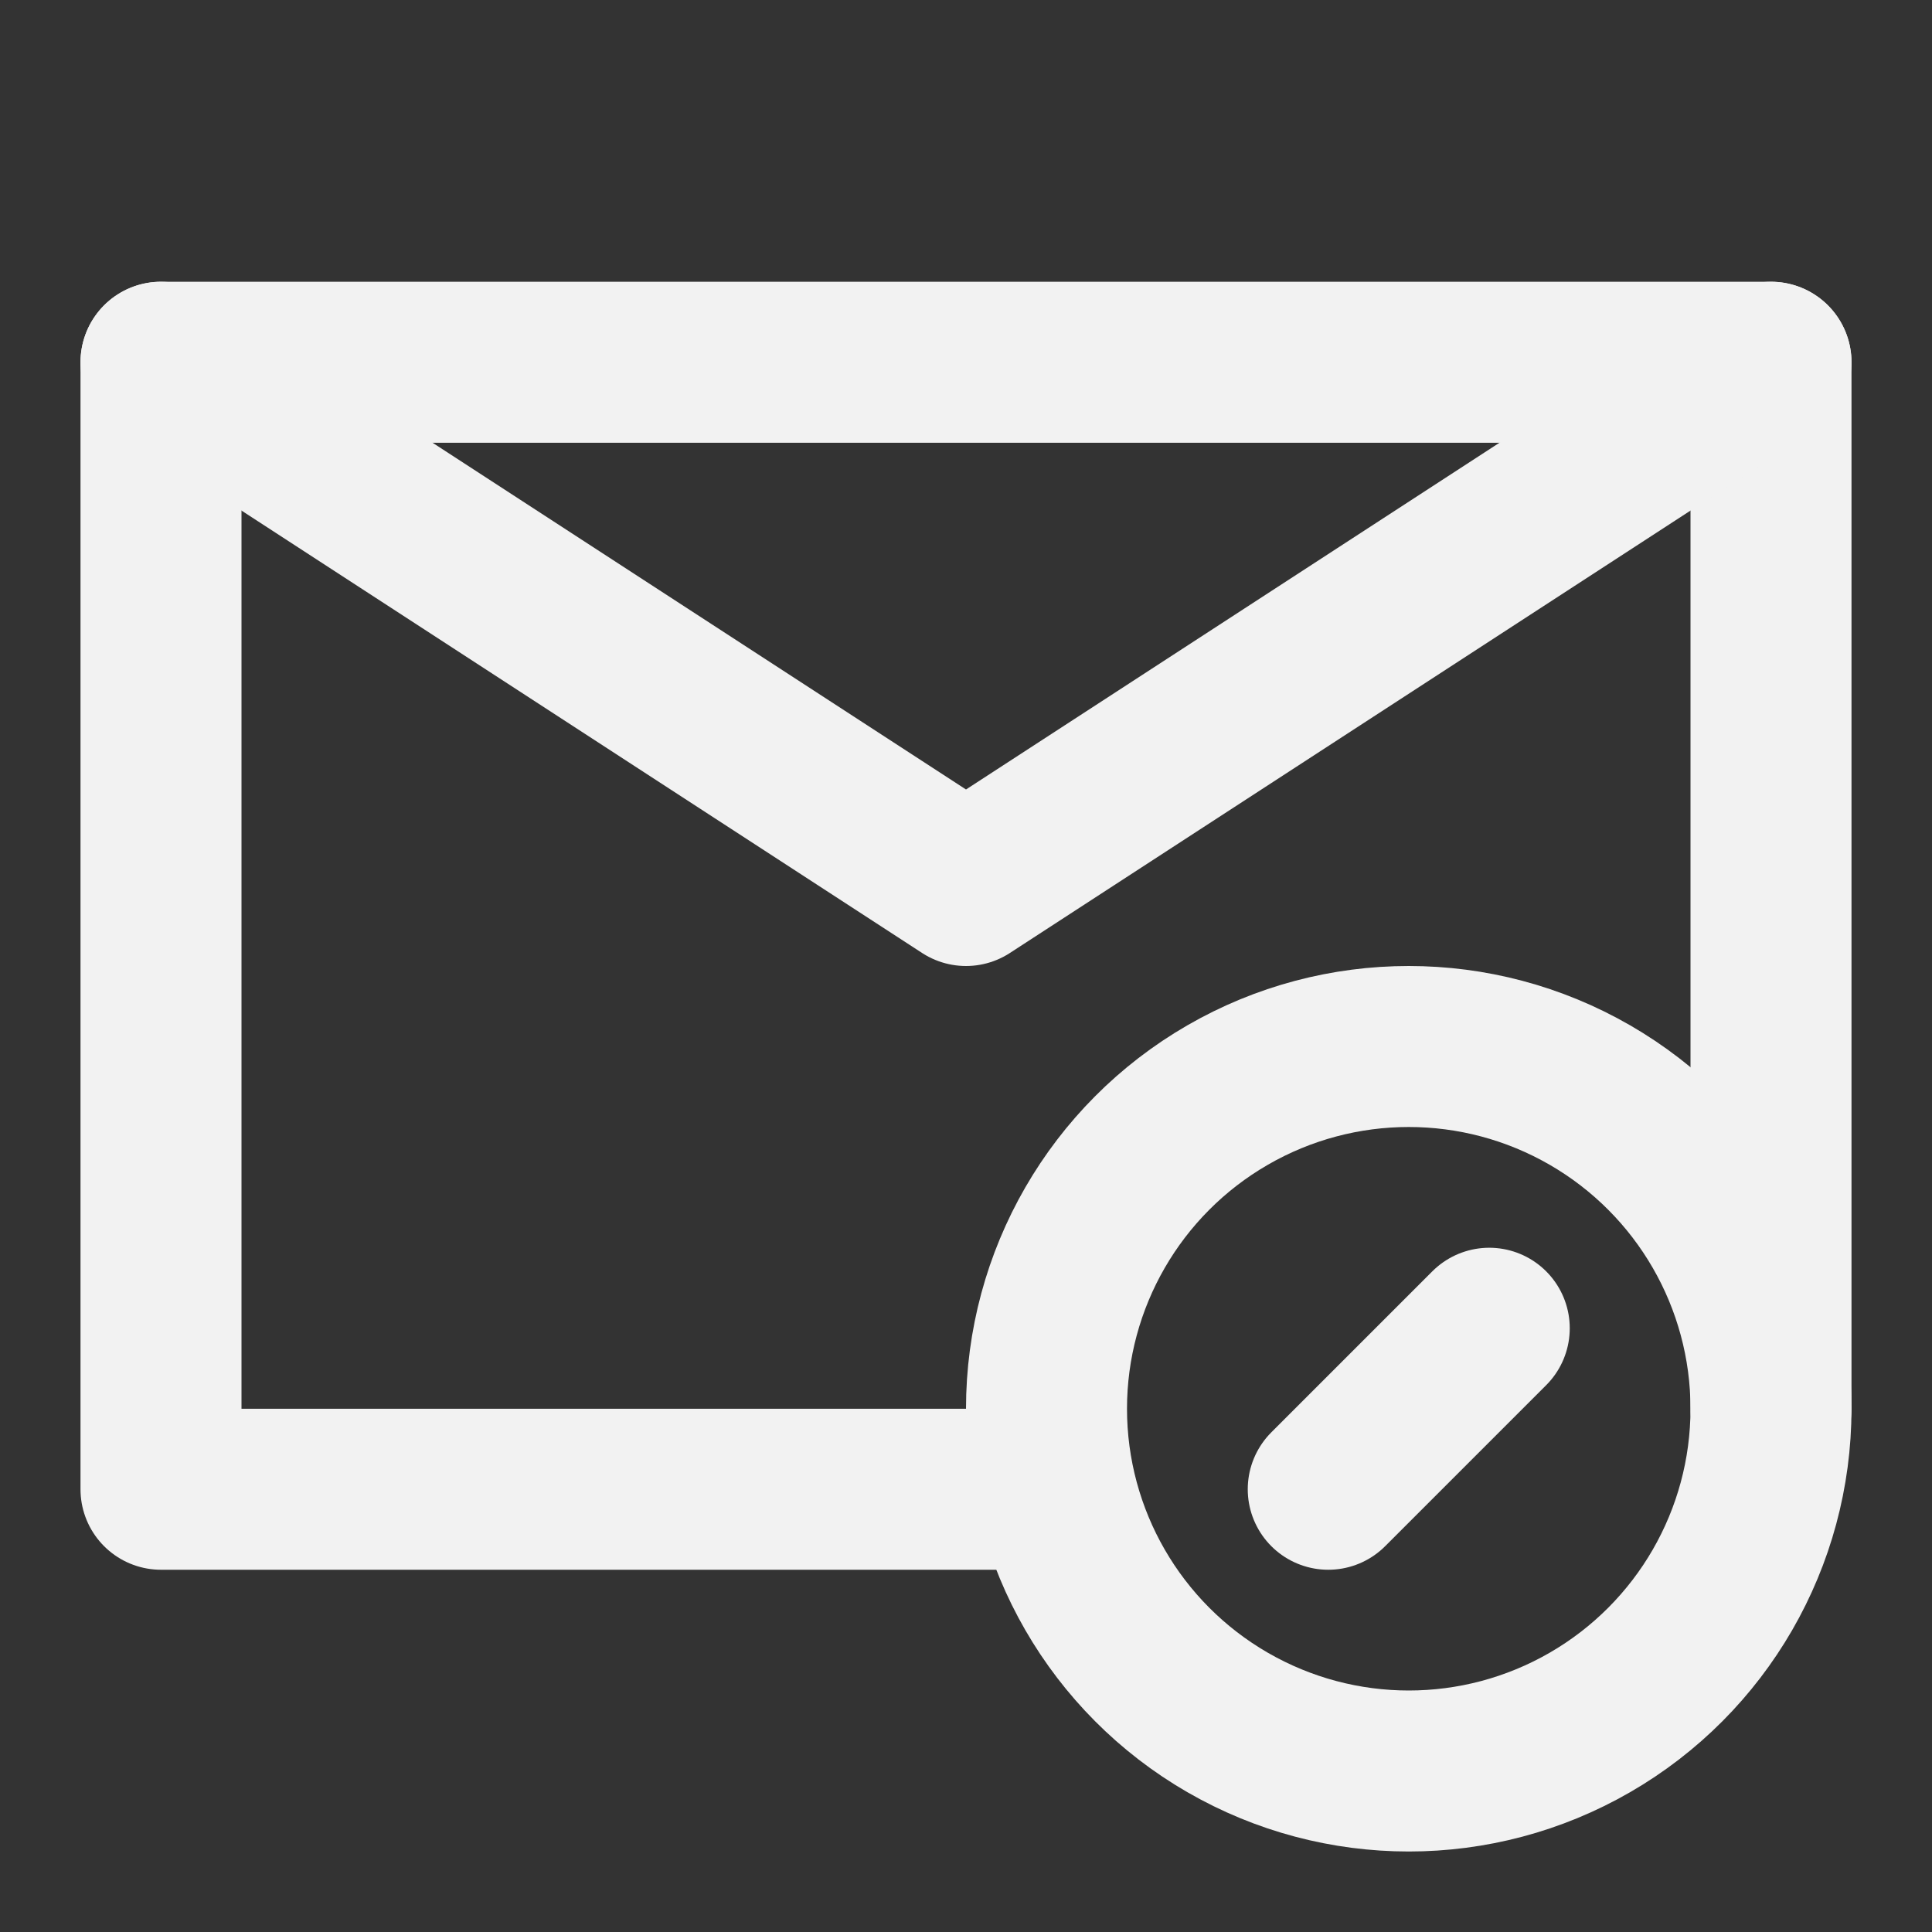 <?xml version="1.0" encoding="UTF-8"?><svg width="24" height="24" viewBox="0 0 48 48" fill="none" xmlns="http://www.w3.org/2000/svg"><rect x="0" y="0" width="48" height="48" fill="#333333" stroke="none"/><path d="M44 35V9H24H4V23V37H26" stroke="#F2F2F2" stroke-width="4" stroke-linecap="round" stroke-linejoin="round"/><circle cx="35" cy="35" r="9" fill="none" stroke="#F2F2F2" stroke-width="4"/><path d="M37 33L33 37" stroke="#F2F2F2" stroke-width="4" stroke-linecap="round" stroke-linejoin="round"/><path d="M4 9L24 22L44 9" stroke="#F2F2F2" stroke-width="4" stroke-linecap="round" stroke-linejoin="round"/></svg>